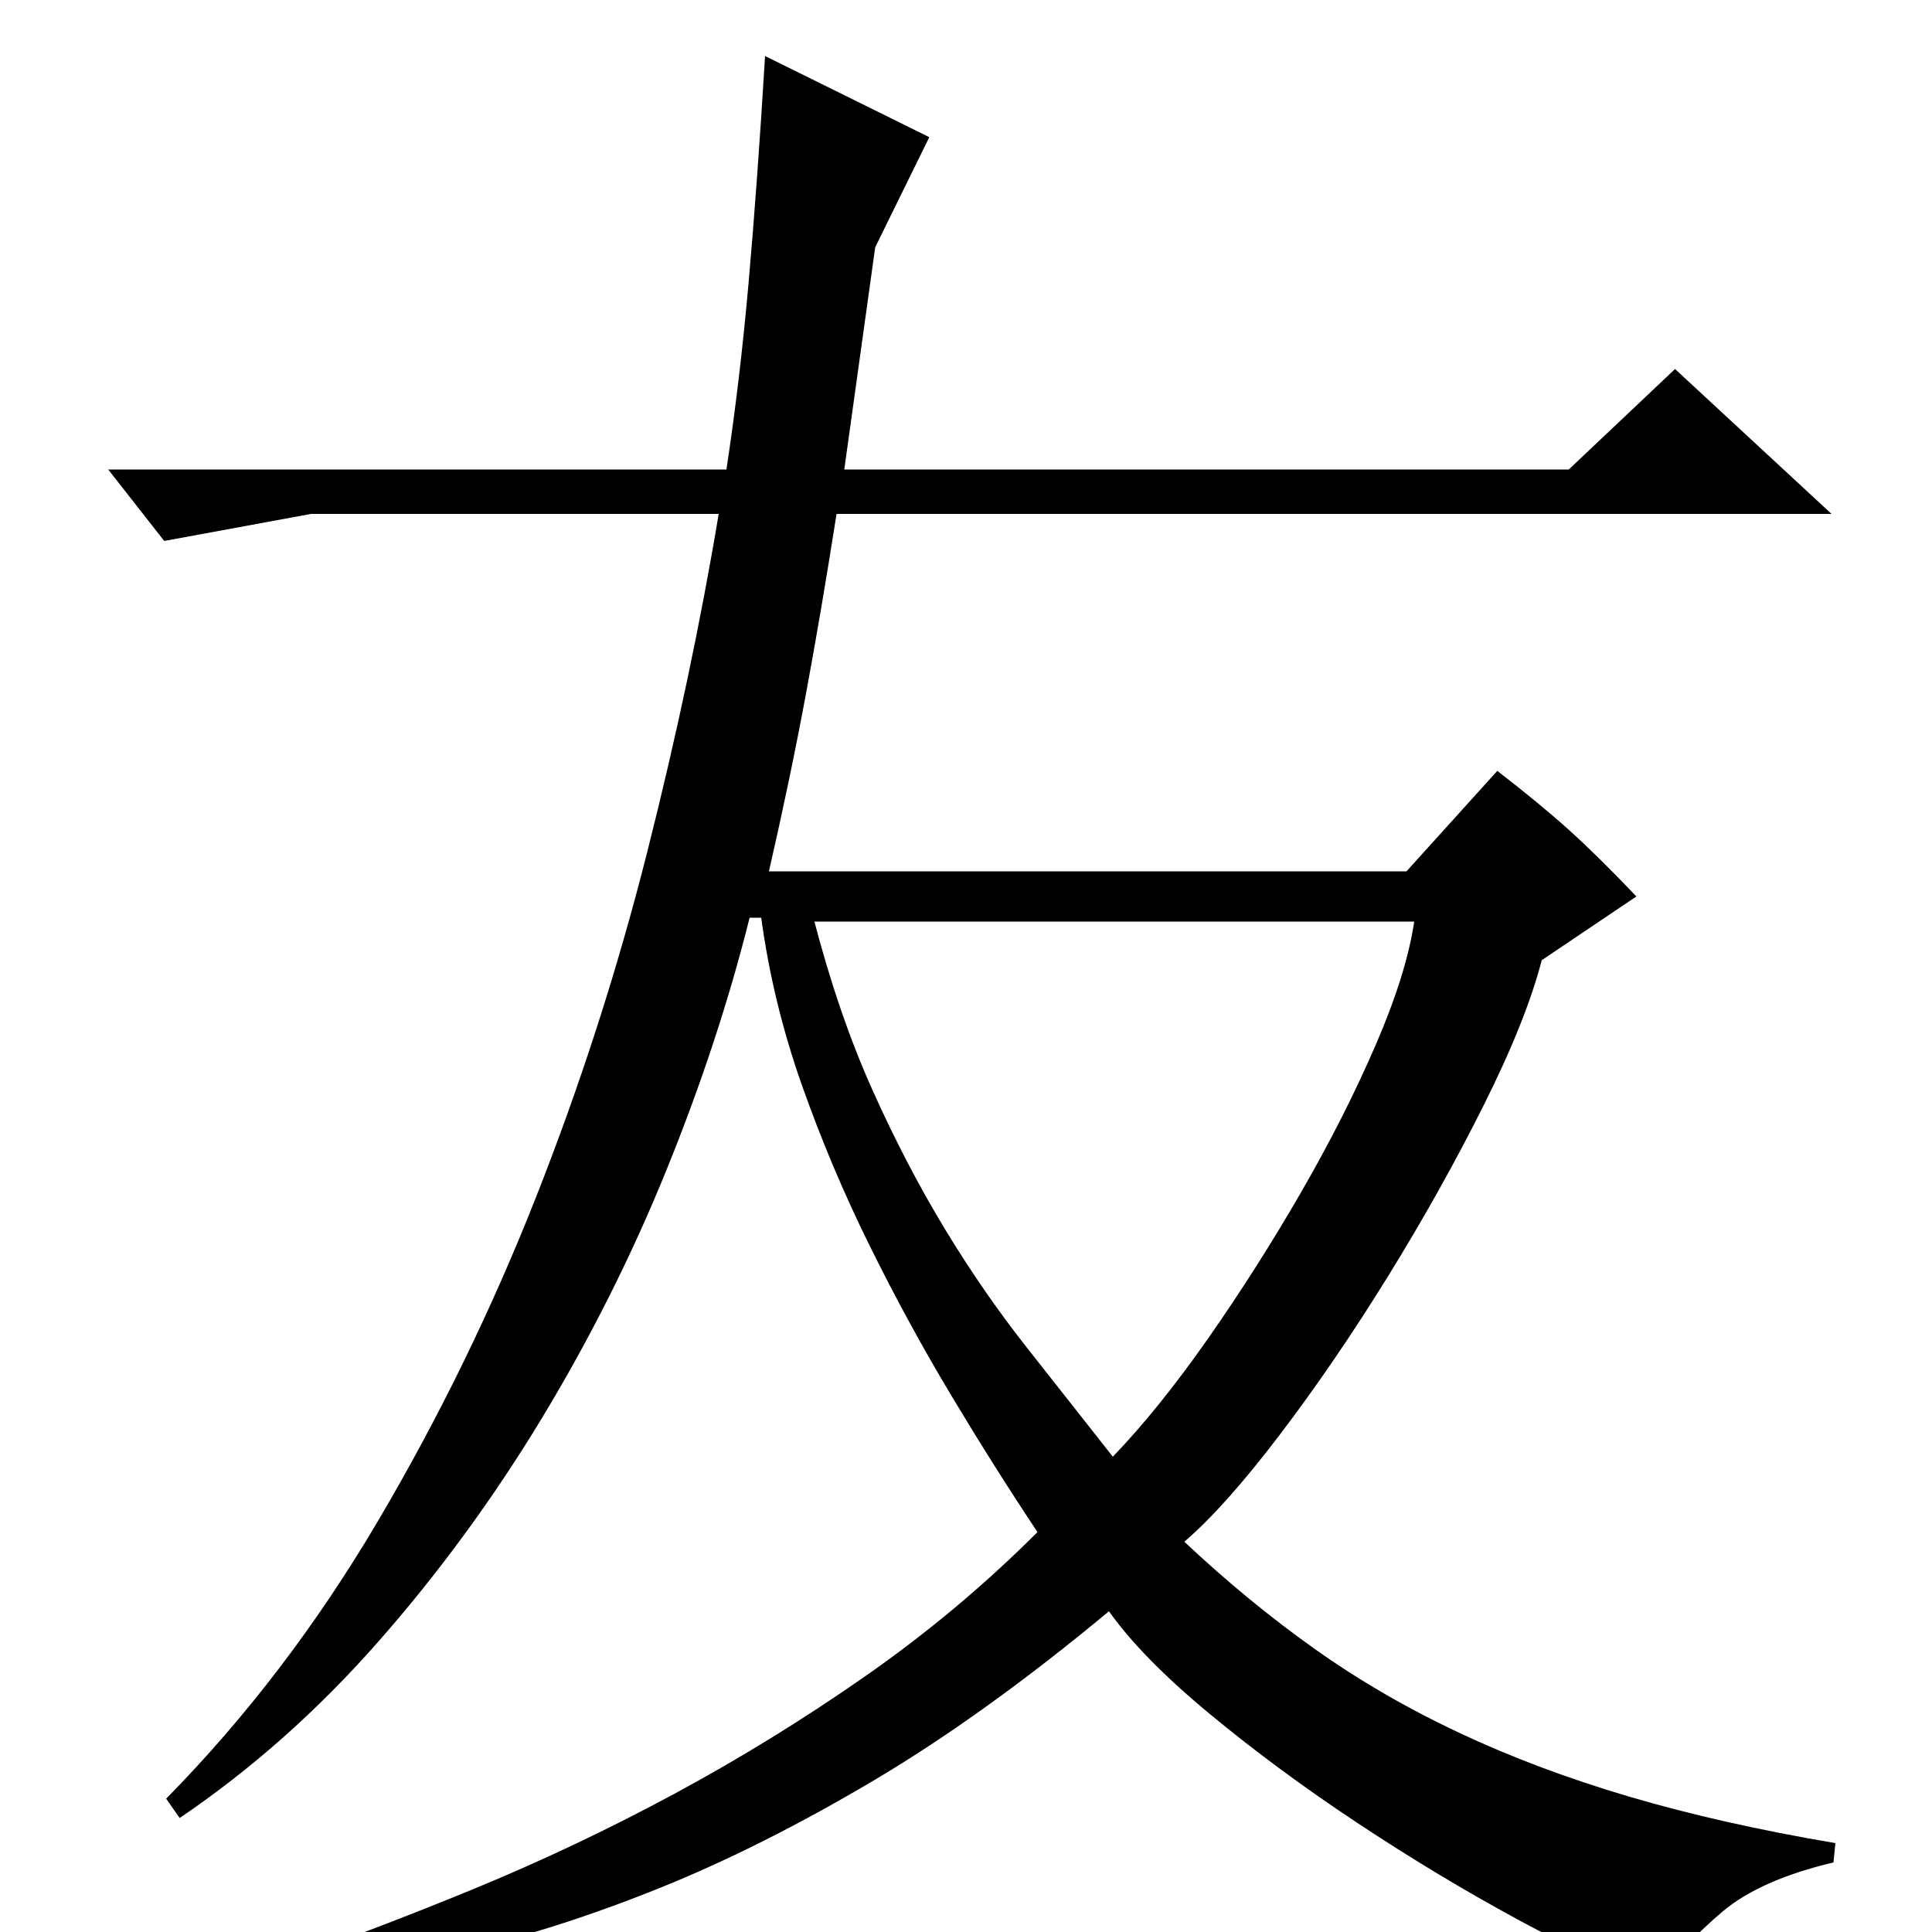 <?xml version="1.0" standalone="no"?>
<!DOCTYPE svg PUBLIC "-//W3C//DTD SVG 1.1//EN" "http://www.w3.org/Graphics/SVG/1.1/DTD/svg11.dtd" >
<svg xmlns="http://www.w3.org/2000/svg" xmlns:xlink="http://www.w3.org/1999/xlink" version="1.1" viewBox="0 -200 1000 1000">
  <g transform="matrix(1 0 0 -1 0 800)">
   <path fill="currentColor"
d="M949 36q-38 -9 -57.5 -25.5t-34.5 -36.5q-30 10 -71.5 32.5t-83 50t-76.5 56.5t-52 53q-65 -54 -122.5 -88t-109.5 -55t-100.5 -32.5t-96.5 -20.5l-6 12q52 18 105.5 40t104.5 49.5t99 61t89 74.5q-22 33 -44.5 70.5t-42.5 78t-35 83t-21 86.5h-6q-16 -64 -43 -130.5
t-64.5 -128.5t-84.5 -115.5t-103 -91.5l-7 10q62 63 109.5 143.5t82 168t57.5 178.5t37 175h-211l-76 -14l-29 37h320q7 46 11.5 97t8.5 117l85 -42l-28 -57l-16 -115h375l55 52l81 -75h-515q-8 -51 -16 -94t-19 -91h330l47 52q22 -17 37 -30.5t35 -34.5l-49 -33
q-8 -31 -30 -75t-49.5 -88.5t-56 -82t-49.5 -55.5q33 -31 67.5 -55.5t75 -43.5t88 -33t106.5 -24zM421 525q13 -50 30.5 -89t37.5 -72t42.5 -61.5t44.5 -56.5q24 25 49.5 61.5t48 75.5t38.5 76t20 64h-314z" />
  </g>

</svg>
